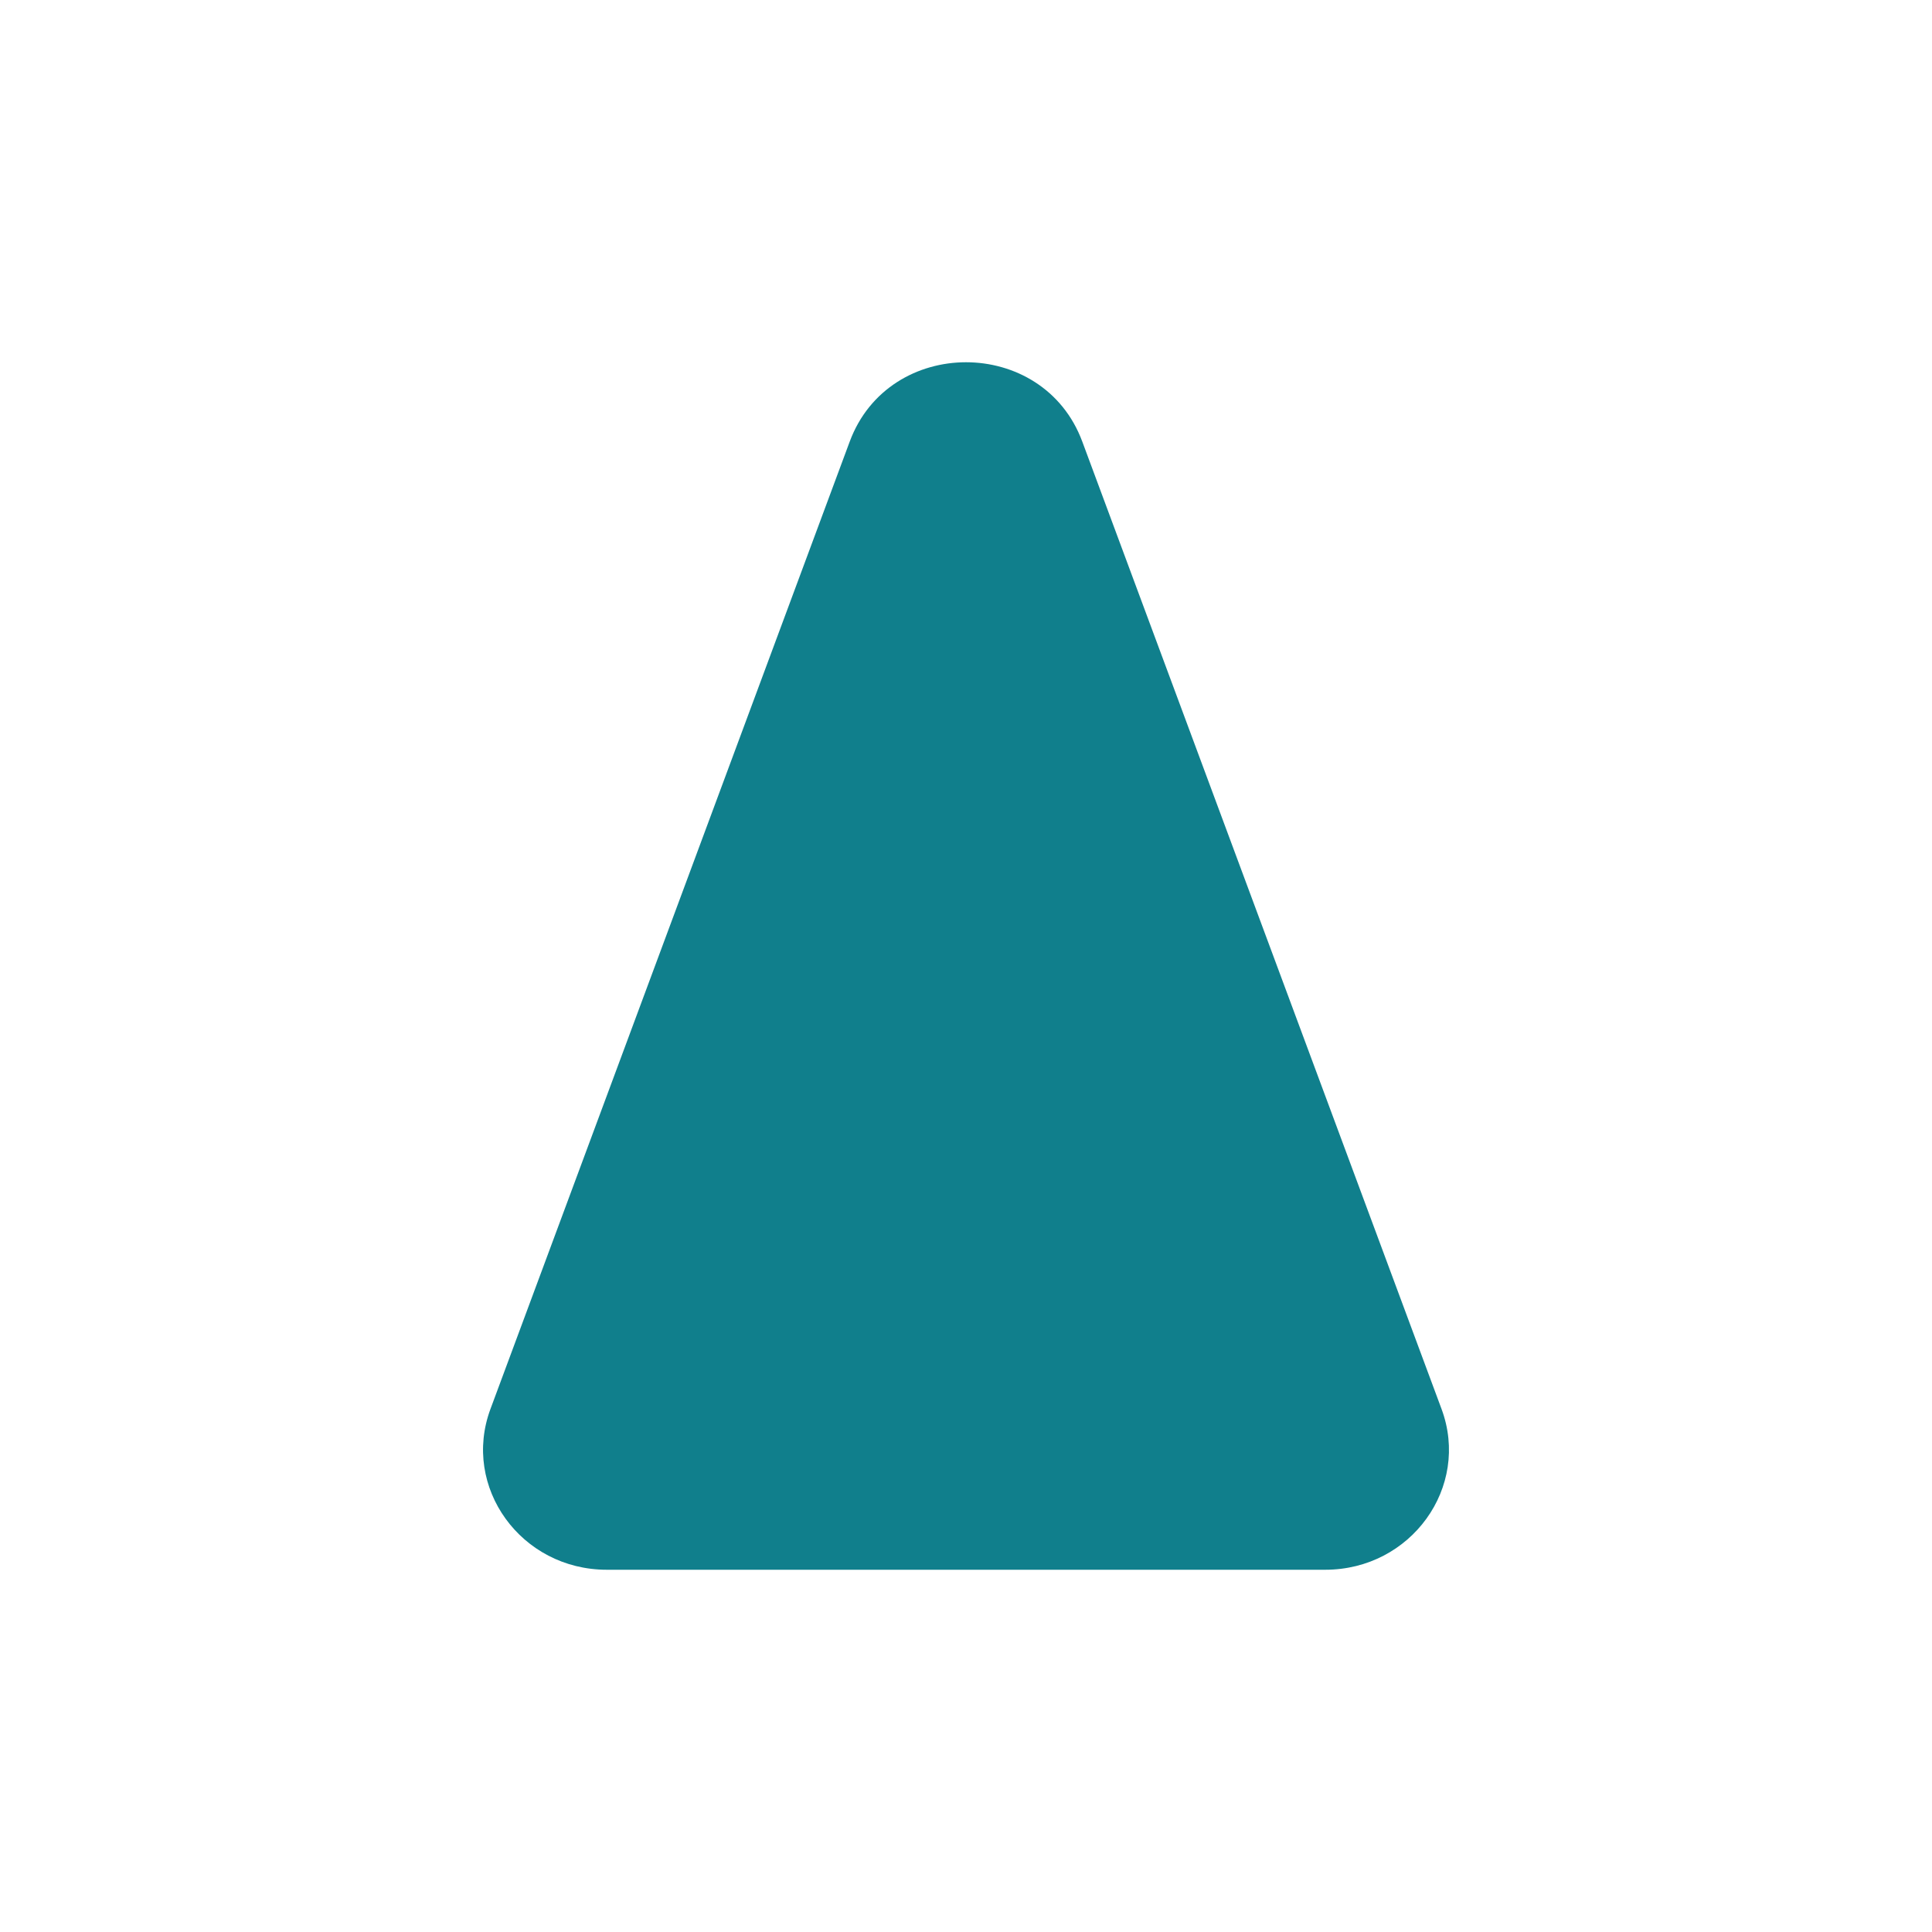 <svg width="16" height="16" viewBox="0 0 16 16" fill="none" xmlns="http://www.w3.org/2000/svg">
<path d="M7.037 3.657C7.362 2.781 8.638 2.781 8.963 3.657L11.938 11.668C12.179 12.316 11.685 13 10.975 13H5.025C4.315 13 3.821 12.316 4.062 11.668L7.037 3.657Z" fill="#107F8C"/>
</svg>
